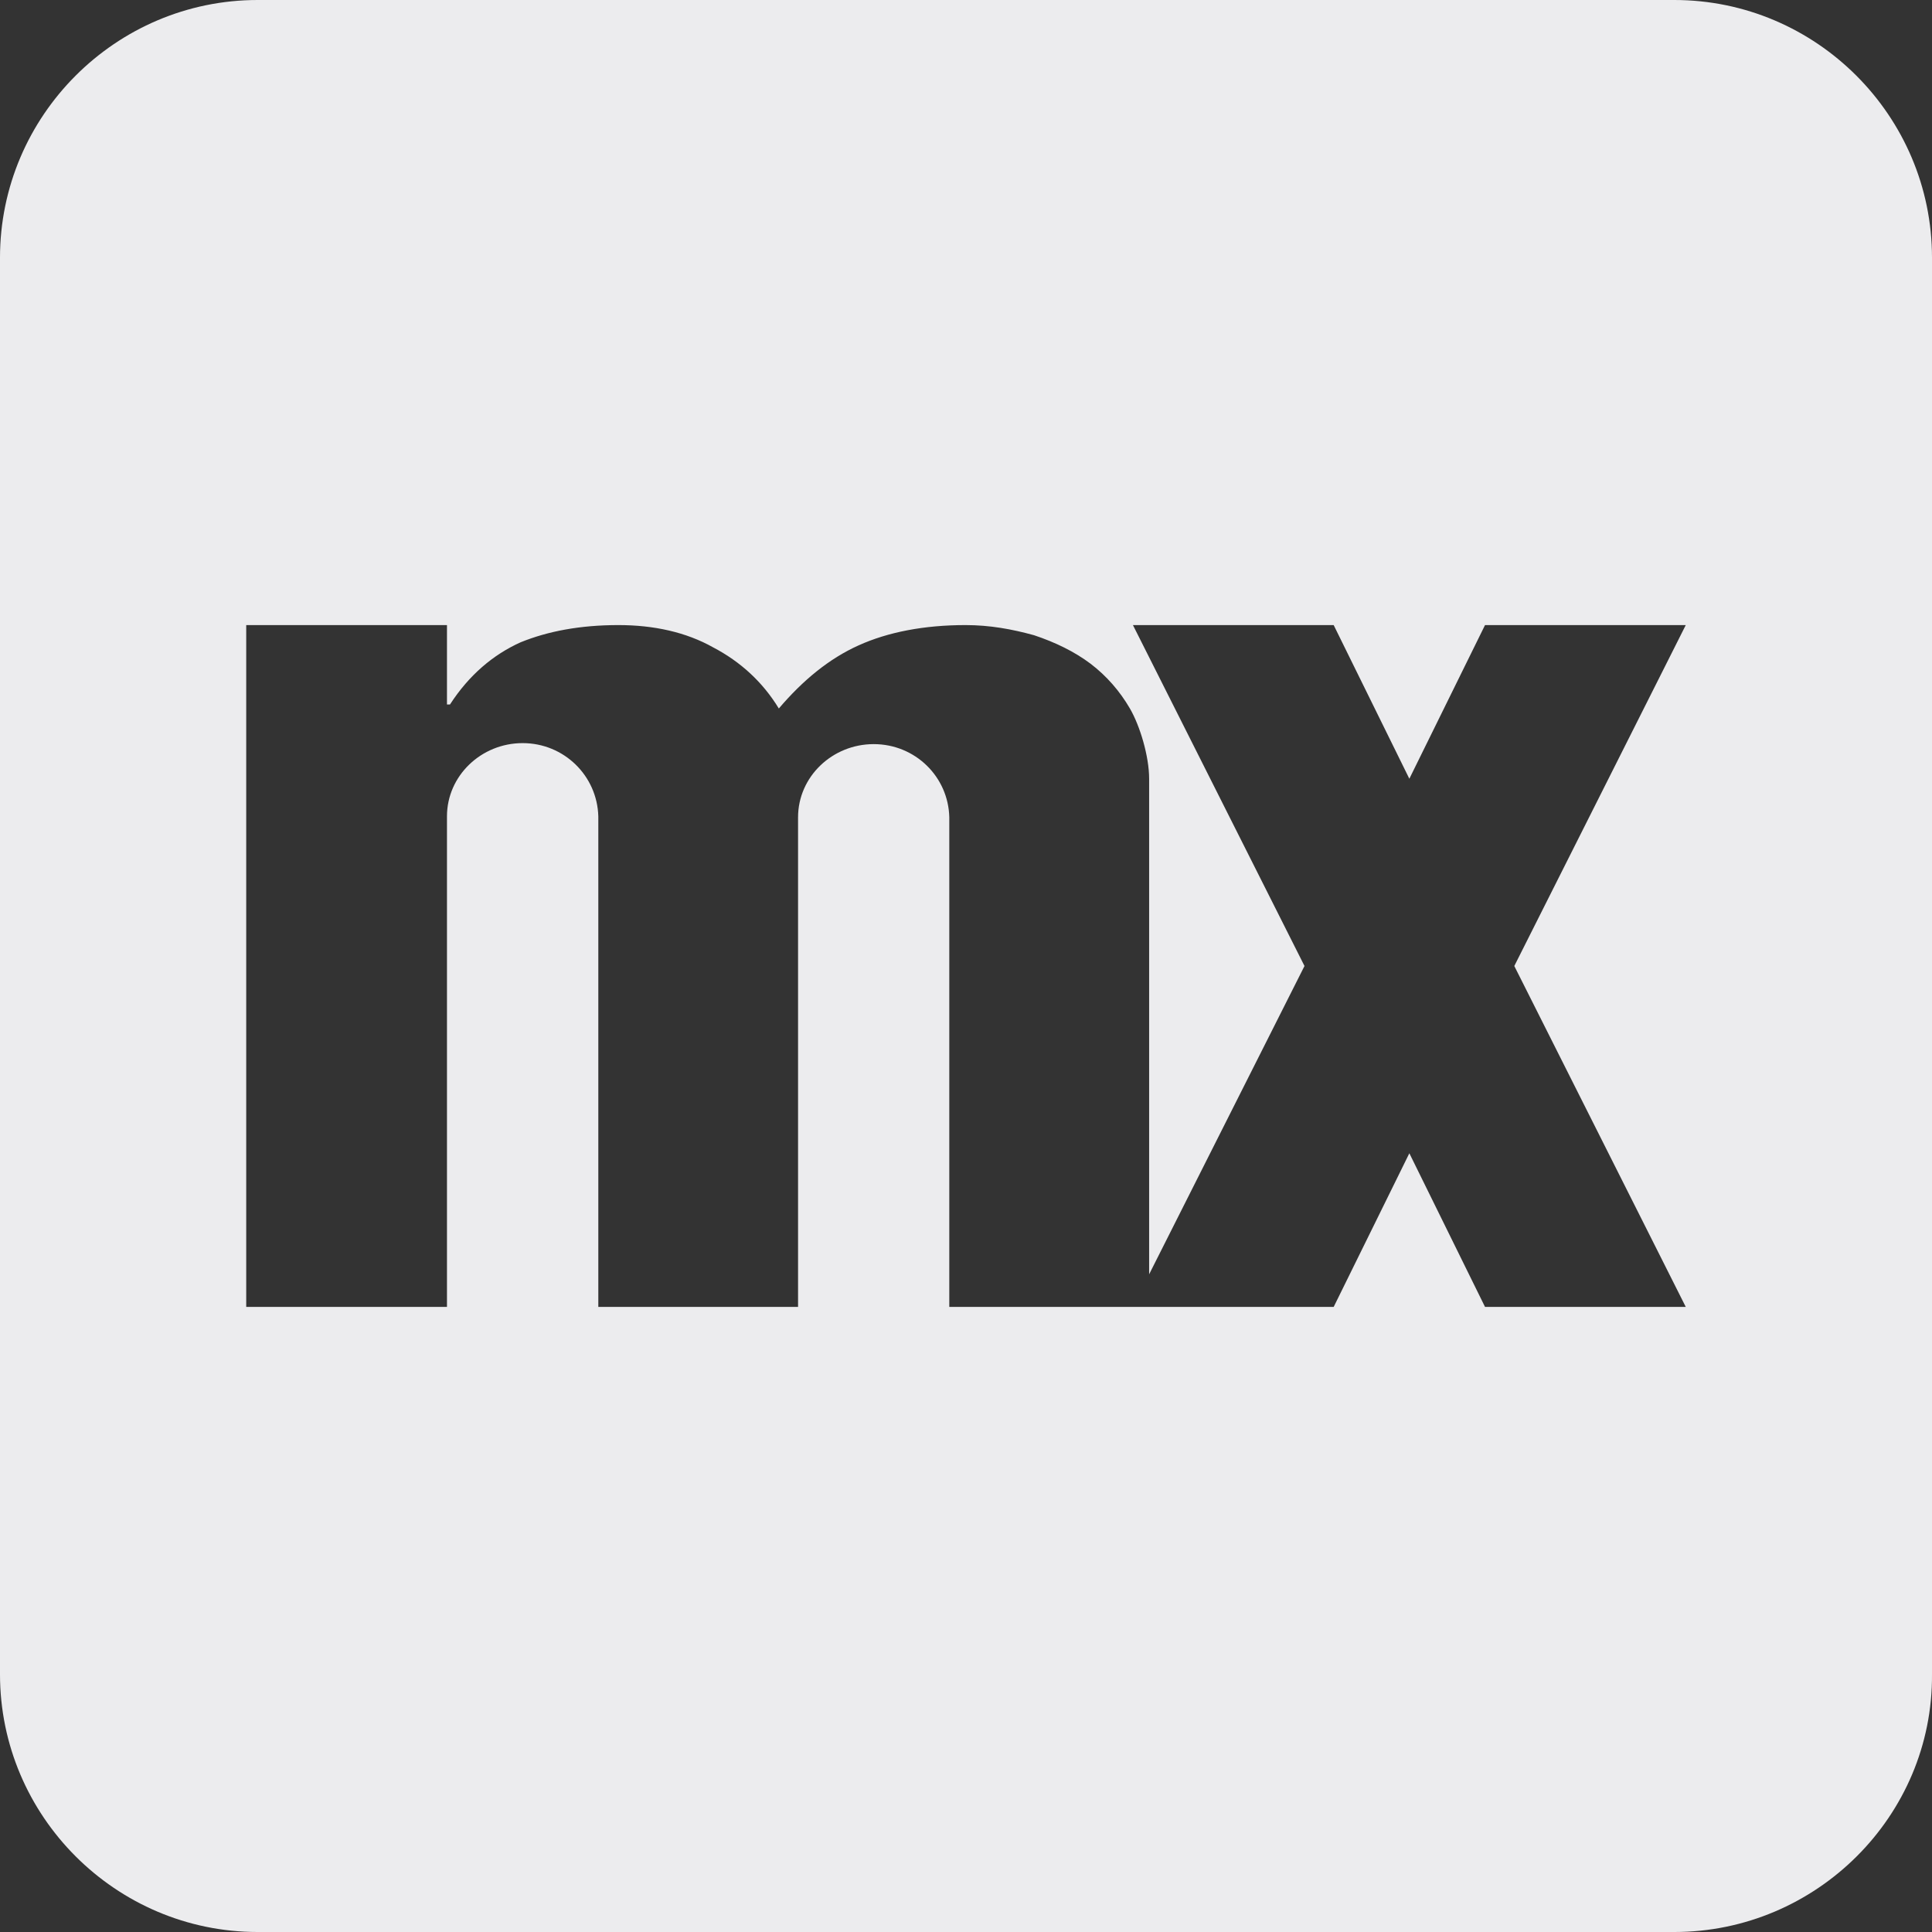<svg xmlns="http://www.w3.org/2000/svg" xml:space="preserve" width="192px" height="192px" version="1.1" style="shape-rendering:geometricPrecision; text-rendering:geometricPrecision; image-rendering:optimizeQuality; fill-rule:evenodd; clip-rule:evenodd" viewBox="0 0 192 192" xmlns:xlink="http://www.w3.org/1999/xlink"><rect x="0" y="0" width="192" height="192" fill="#333333" stroke="none"/><path fill="#ececee" d="M167.53 129.88l-19.95 0 -7.52 -15.27 -7.52 15.27 -19.95 0 -18.25 0 0 -48.65c-0.09,-4.05 -3.4,-7.28 -7.51,-7.28 -4.11,0 -7.52,3.23 -7.52,7.28l0 0.51 0 48.14 -0.41 0 -19.44 0 0 -48.75c-0.11,-4.04 -3.41,-7.28 -7.52,-7.28 -4.11,0 -7.52,3.24 -7.52,7.28l0 48.75 -19.95 0 0 -67.76 19.95 0 0 7.89 0.3 0c1.9,-2.94 4.31,-4.96 7.02,-6.18 2.71,-1.1 5.91,-1.71 9.72,-1.71 3.51,0 6.72,0.7 9.42,2.22 2.71,1.42 4.92,3.44 6.52,6.07 2.41,-2.83 5.01,-4.96 7.92,-6.27 2.91,-1.32 6.52,-2.02 10.63,-2.02 2.41,0 4.61,0.4 6.82,1.01 2.1,0.7 4,1.62 5.61,2.83 1.6,1.22 2.91,2.73 3.91,4.45 1,1.72 1.91,4.75 1.91,6.98l0 2.93 0 46.32 15.44 -30.64 -17.05 -33.88 19.95 0 7.52 15.27 7.52 -15.27 19.95 0 -17.04 33.88 17.04 33.88zm-141.92 -129.88c-14.1,0 -25.61,11.51 -25.61,25.61l0 140.78c0,14.1 11.51,25.61 25.61,25.61l140.78 0c14.1,0 25.71,-11.51 25.61,-25.61l0 -140.78c0,-14.1 -11.51,-25.61 -25.61,-25.61l-140.78 0z"/></svg>
